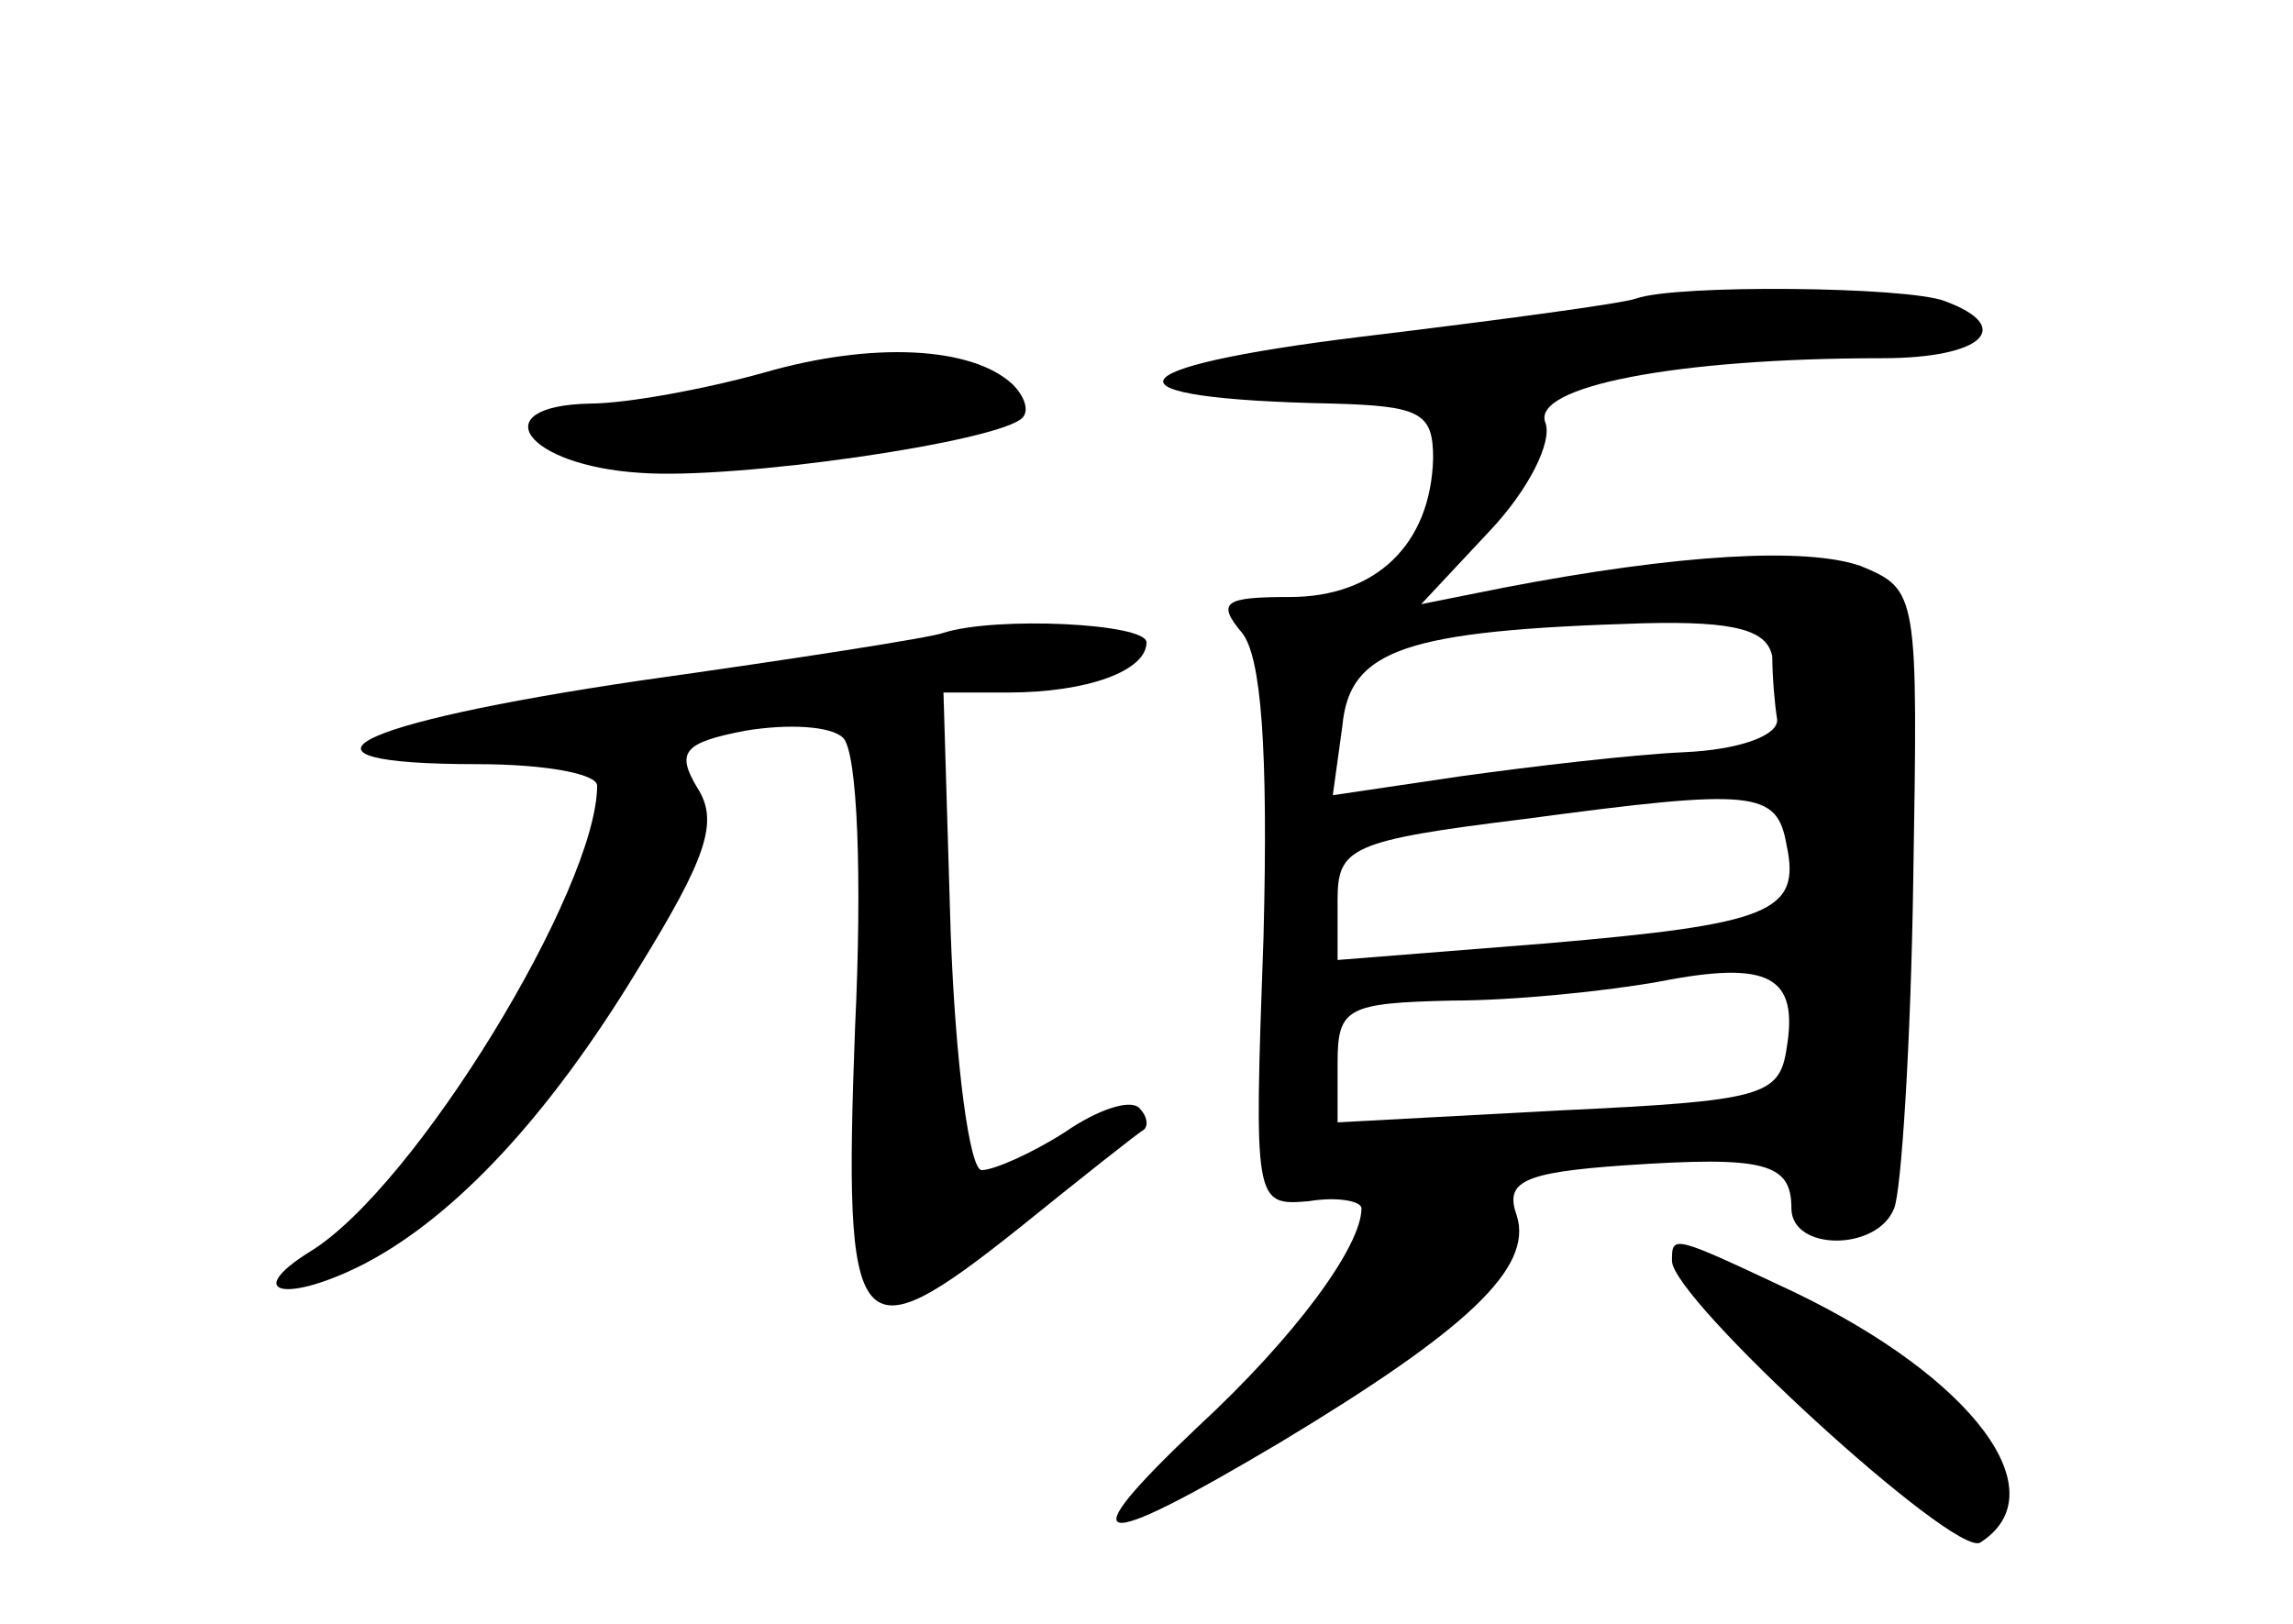 <?xml version="1.0" standalone="no"?>
<!DOCTYPE svg PUBLIC "-//W3C//DTD SVG 20010904//EN"
 "http://www.w3.org/TR/2001/REC-SVG-20010904/DTD/svg10.dtd">
<svg version="1.0" xmlns="http://www.w3.org/2000/svg"
 width="96pt" height="68pt" viewBox="0 0 96 68"
 preserveAspectRatio="xMidYMid meet">
<g transform="translate(0,68) scale(0.1,-0.1)"
fill="#000000" stroke="none">
<path d="M685 555 c-5 -2 -57 -9 -115 -16 -106 -13 -111 -26 -12 -28 37 -1 42
-4 42 -23 -1 -36 -24 -58 -60 -58 -27 0 -31 -2 -20 -15 8 -10 11 -48 9 -127
-4 -112 -4 -113 19 -111 12 2 22 0 22 -3 0 -16 -28 -54 -68 -91 -55 -52 -45
-54 34 -7 78 47 106 73 99 95 -5 14 2 18 45 21 59 4 70 1 70 -18 0 -18 36 -18
43 0 3 7 7 69 8 137 2 121 2 122 -22 132 -23 8 -76 5 -149 -9 l-35 -7 29 31
c16 17 26 37 23 45 -6 15 54 27 141 27 42 0 56 13 26 24 -16 6 -112 7 -129 1z
m57 -150 c0 -8 1 -20 2 -26 1 -7 -16 -13 -39 -14 -22 -1 -64 -6 -93 -10 l-54
-8 4 29 c3 32 26 40 126 43 39 1 52 -3 54 -14z m6 -79 c6 -28 -7 -33 -100 -41
l-88 -7 0 25 c0 22 5 25 78 34 97 13 106 12 110 -11z m0 -85 c-3 -20 -10 -22
-95 -26 l-93 -5 0 25 c0 23 4 25 48 26 26 0 65 4 87 8 46 9 58 2 53 -28z"/>
<path d="M320 524 c-25 -7 -58 -13 -73 -13 -45 -1 -27 -26 21 -29 40 -3 150
13 160 23 3 3 1 9 -4 14 -17 16 -59 18 -104 5z"/>
<path d="M395 415 c-5 -2 -63 -11 -127 -20 -122 -18 -155 -35 -68 -35 28 0 50
-4 50 -9 0 -43 -76 -168 -120 -195 -29 -18 -10 -22 23 -5 38 20 77 62 114 123
29 47 34 62 25 76 -9 15 -6 19 20 24 18 3 36 2 41 -3 6 -6 8 -58 5 -121 -5
-133 0 -139 69 -84 26 21 50 40 52 41 2 2 1 6 -2 9 -4 4 -18 -1 -31 -10 -14
-9 -30 -16 -35 -16 -5 0 -11 44 -13 100 l-3 100 27 0 c33 0 58 9 58 21 0 8
-63 11 -85 4z"/>
<path d="M700 152 c0 -16 118 -124 129 -118 33 21 -3 69 -78 105 -51 24 -51
24 -51 13z"/>
</g>
</svg>

